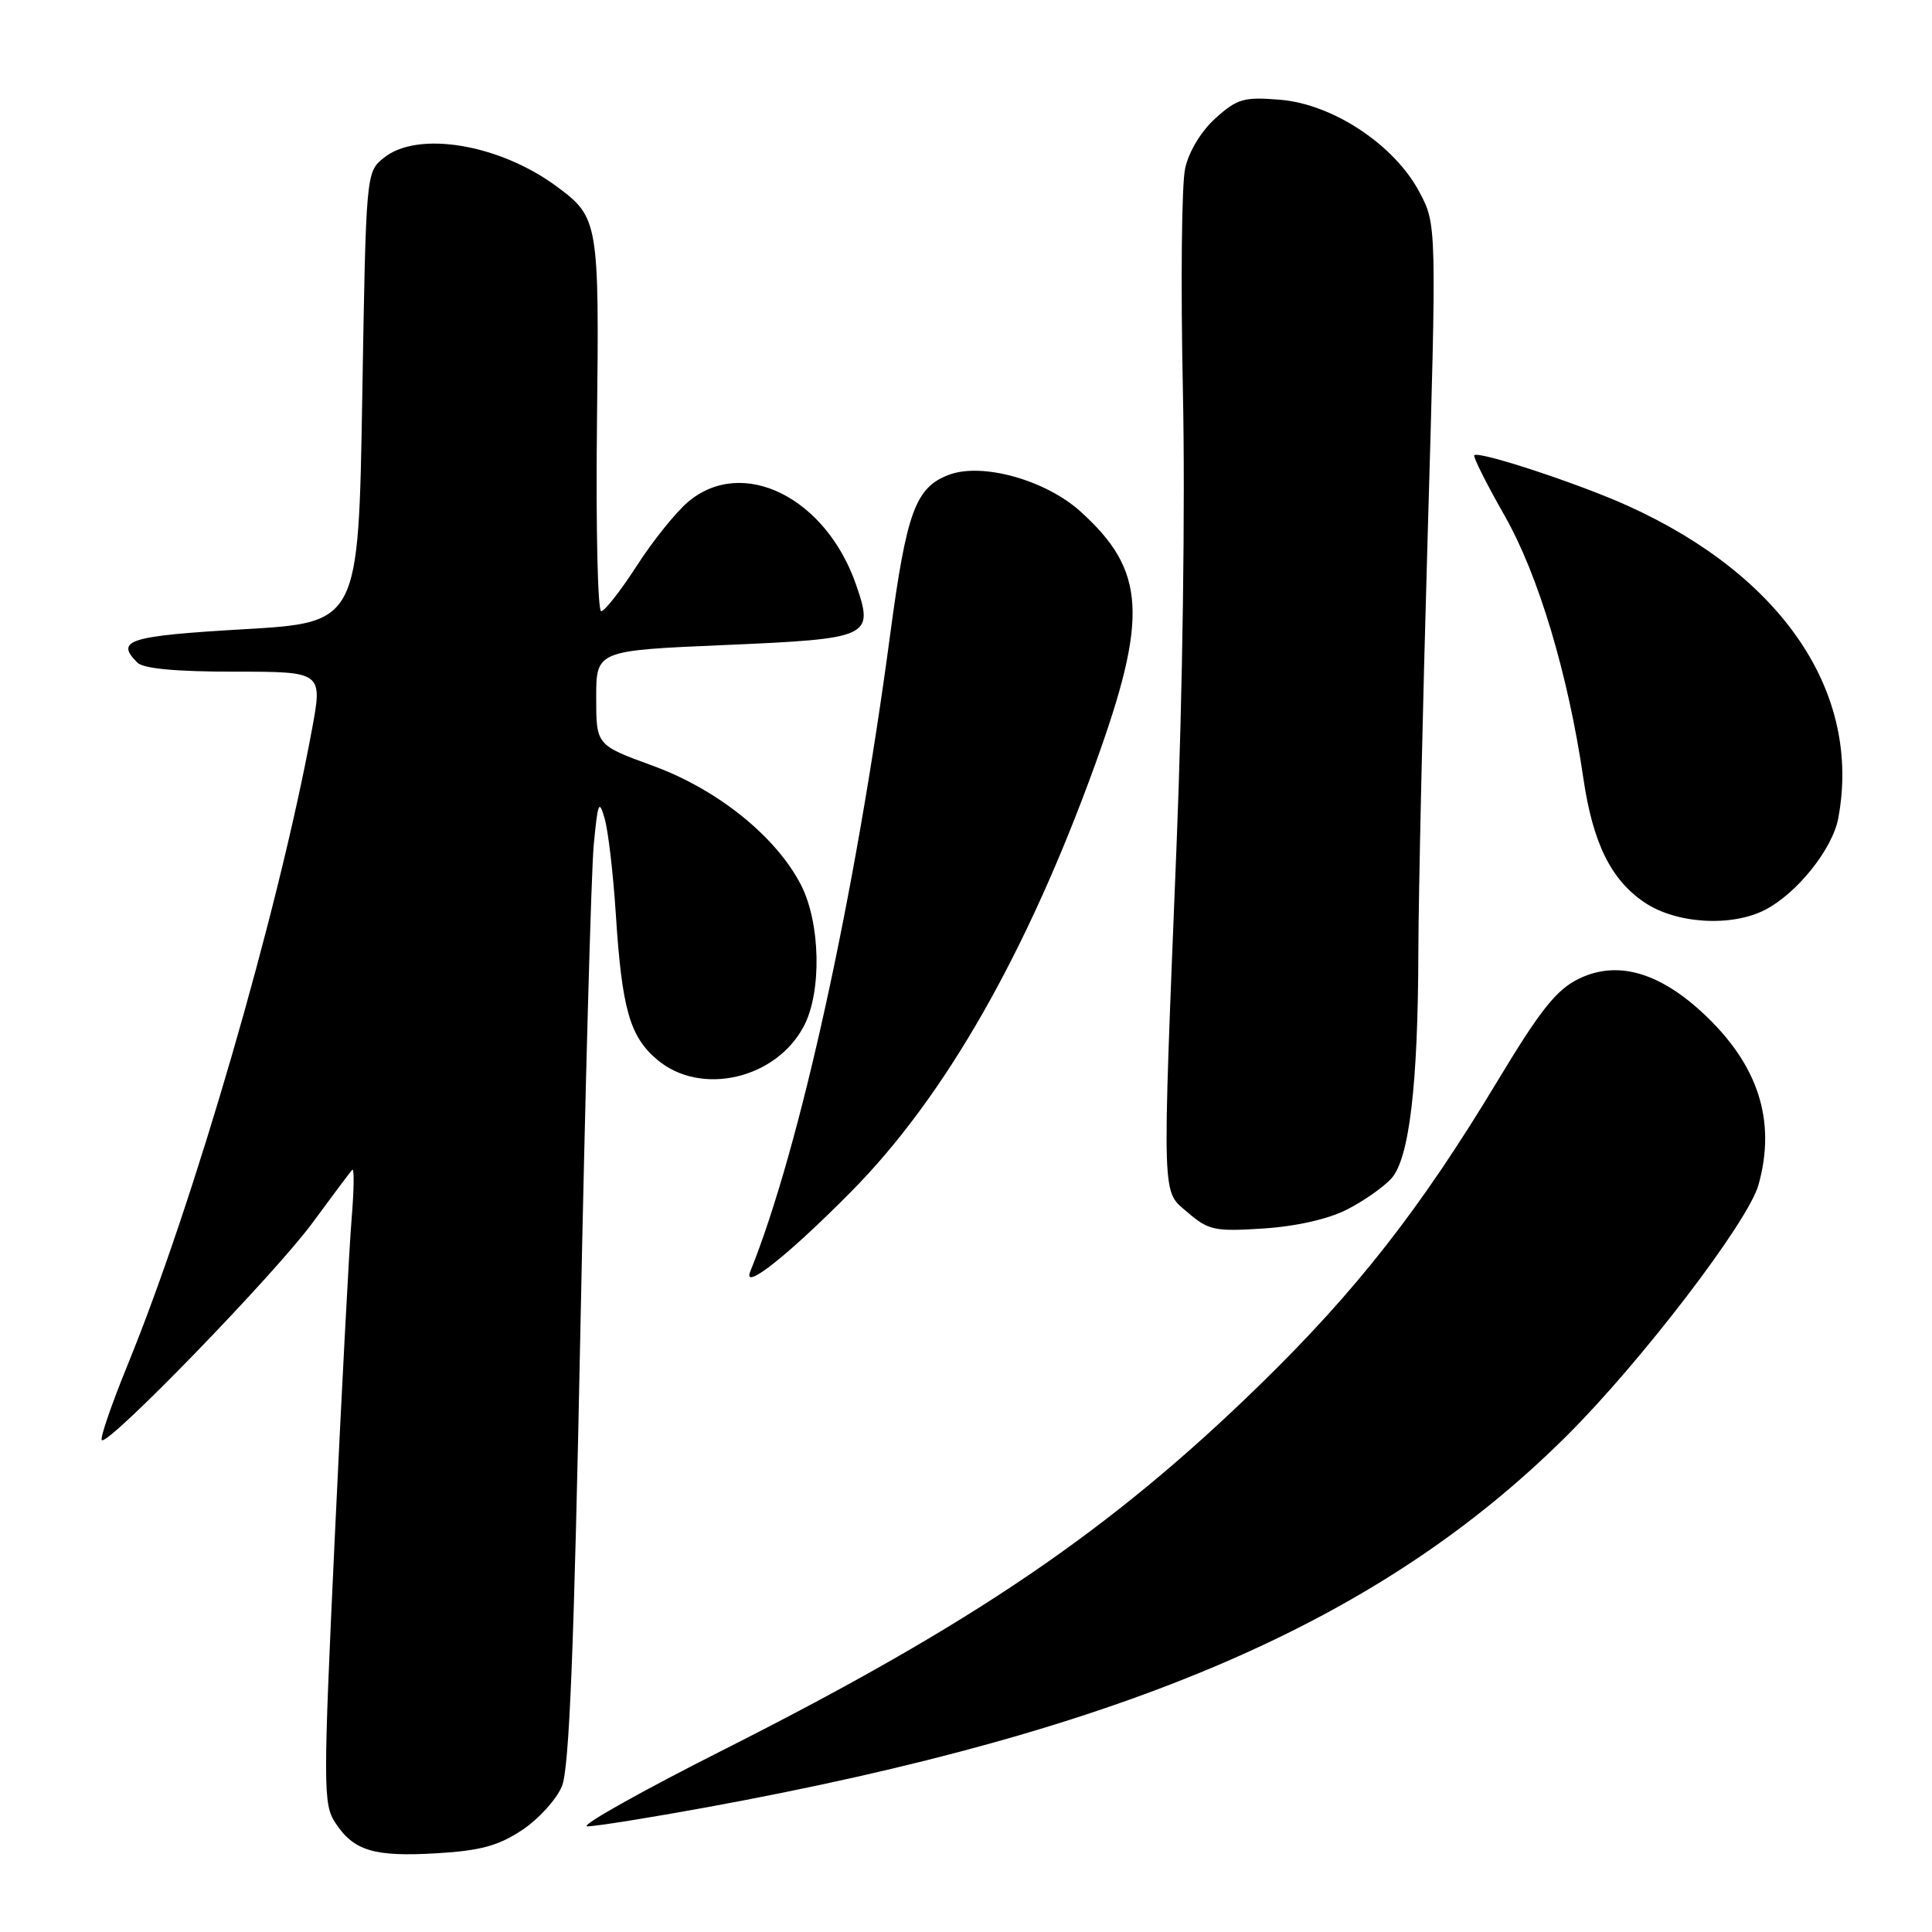 <?xml version="1.0" encoding="UTF-8" standalone="no"?>
<!DOCTYPE svg PUBLIC "-//W3C//DTD SVG 1.1//EN" "http://www.w3.org/Graphics/SVG/1.1/DTD/svg11.dtd" >
<svg xmlns="http://www.w3.org/2000/svg" xmlns:xlink="http://www.w3.org/1999/xlink" version="1.1" viewBox="0 0 256 256">
 <g >
 <path fill="currentColor"
d=" M 69.17 242.50 C 71.36 241.05 73.74 238.43 74.46 236.68 C 75.43 234.32 76.06 218.71 76.91 176.00 C 77.54 144.38 78.34 115.58 78.67 112.00 C 79.21 106.26 79.38 105.85 80.13 108.50 C 80.60 110.15 81.25 115.78 81.59 121.00 C 82.40 133.69 83.44 137.35 87.10 140.43 C 92.88 145.30 102.90 142.97 106.55 135.90 C 108.90 131.36 108.71 122.30 106.15 117.29 C 102.87 110.87 95.09 104.60 86.51 101.47 C 79.00 98.73 79.00 98.73 79.00 92.46 C 79.00 86.20 79.00 86.20 96.03 85.47 C 115.33 84.64 115.82 84.42 113.46 77.55 C 109.46 65.91 98.40 60.42 91.19 66.49 C 89.56 67.86 86.49 71.68 84.37 74.98 C 82.24 78.28 80.12 80.99 79.66 80.99 C 79.20 81.00 78.95 69.86 79.10 56.25 C 79.41 29.30 79.32 28.82 73.74 24.69 C 66.12 19.07 55.34 17.29 50.86 20.91 C 48.50 22.82 48.50 22.82 48.00 52.66 C 47.50 82.50 47.50 82.50 32.25 83.38 C 17.03 84.27 15.23 84.83 18.20 87.80 C 19.00 88.60 23.33 89.00 31.08 89.00 C 42.76 89.00 42.76 89.00 41.32 96.75 C 36.83 120.99 25.72 159.28 16.94 180.78 C 14.79 186.05 13.23 190.57 13.49 190.82 C 14.30 191.64 36.50 168.74 41.43 162.00 C 44.05 158.43 46.41 155.28 46.68 155.00 C 46.95 154.72 46.91 157.65 46.59 161.50 C 46.27 165.35 45.27 184.34 44.36 203.71 C 42.81 236.80 42.82 239.07 44.42 241.51 C 46.86 245.25 49.55 246.06 57.85 245.57 C 63.64 245.23 66.03 244.58 69.17 242.50 Z  M 93.68 239.47 C 149.46 229.26 182.85 214.85 207.53 190.32 C 217.41 180.51 231.65 161.89 233.01 157.00 C 235.40 148.44 232.96 140.99 225.54 134.14 C 219.69 128.75 214.19 127.25 209.19 129.70 C 206.23 131.14 204.11 133.81 198.45 143.20 C 188.23 160.17 179.73 171.04 166.86 183.57 C 147.18 202.75 129.07 215.08 96.14 231.72 C 84.94 237.37 76.70 242.00 77.82 242.00 C 78.95 242.00 86.08 240.86 93.68 239.47 Z  M 112.86 157.82 C 125.21 145.31 136.06 126.30 145.10 101.33 C 152.19 81.72 151.84 75.60 143.16 67.77 C 138.54 63.59 130.11 61.25 125.72 62.92 C 121.31 64.59 120.13 67.83 117.96 84.02 C 113.33 118.73 105.97 152.25 99.41 168.49 C 98.32 171.19 104.51 166.28 112.86 157.82 Z  M 178.50 160.26 C 180.70 159.14 183.34 157.29 184.36 156.16 C 186.74 153.52 187.90 143.75 187.94 126.00 C 187.96 118.58 188.51 93.89 189.17 71.13 C 190.37 29.77 190.37 29.77 188.07 25.43 C 184.76 19.19 176.62 13.80 169.64 13.22 C 164.84 12.82 163.95 13.07 161.09 15.64 C 159.18 17.35 157.55 20.03 157.04 22.30 C 156.57 24.38 156.44 37.66 156.74 51.80 C 157.06 66.85 156.71 91.80 155.90 112.00 C 153.97 160.12 153.89 157.65 157.44 160.71 C 160.14 163.02 160.99 163.20 167.44 162.78 C 171.80 162.49 176.03 161.53 178.50 160.26 Z  M 233.90 120.55 C 238.13 118.36 242.82 112.49 243.58 108.42 C 246.69 91.83 236.25 76.32 215.69 67.02 C 209.22 64.09 195.95 59.72 195.35 60.32 C 195.16 60.51 196.97 64.11 199.37 68.33 C 203.84 76.17 207.78 89.31 209.80 103.11 C 211.06 111.70 213.44 116.55 217.88 119.56 C 222.06 122.41 229.43 122.86 233.90 120.55 Z "/>
</g>
</svg>